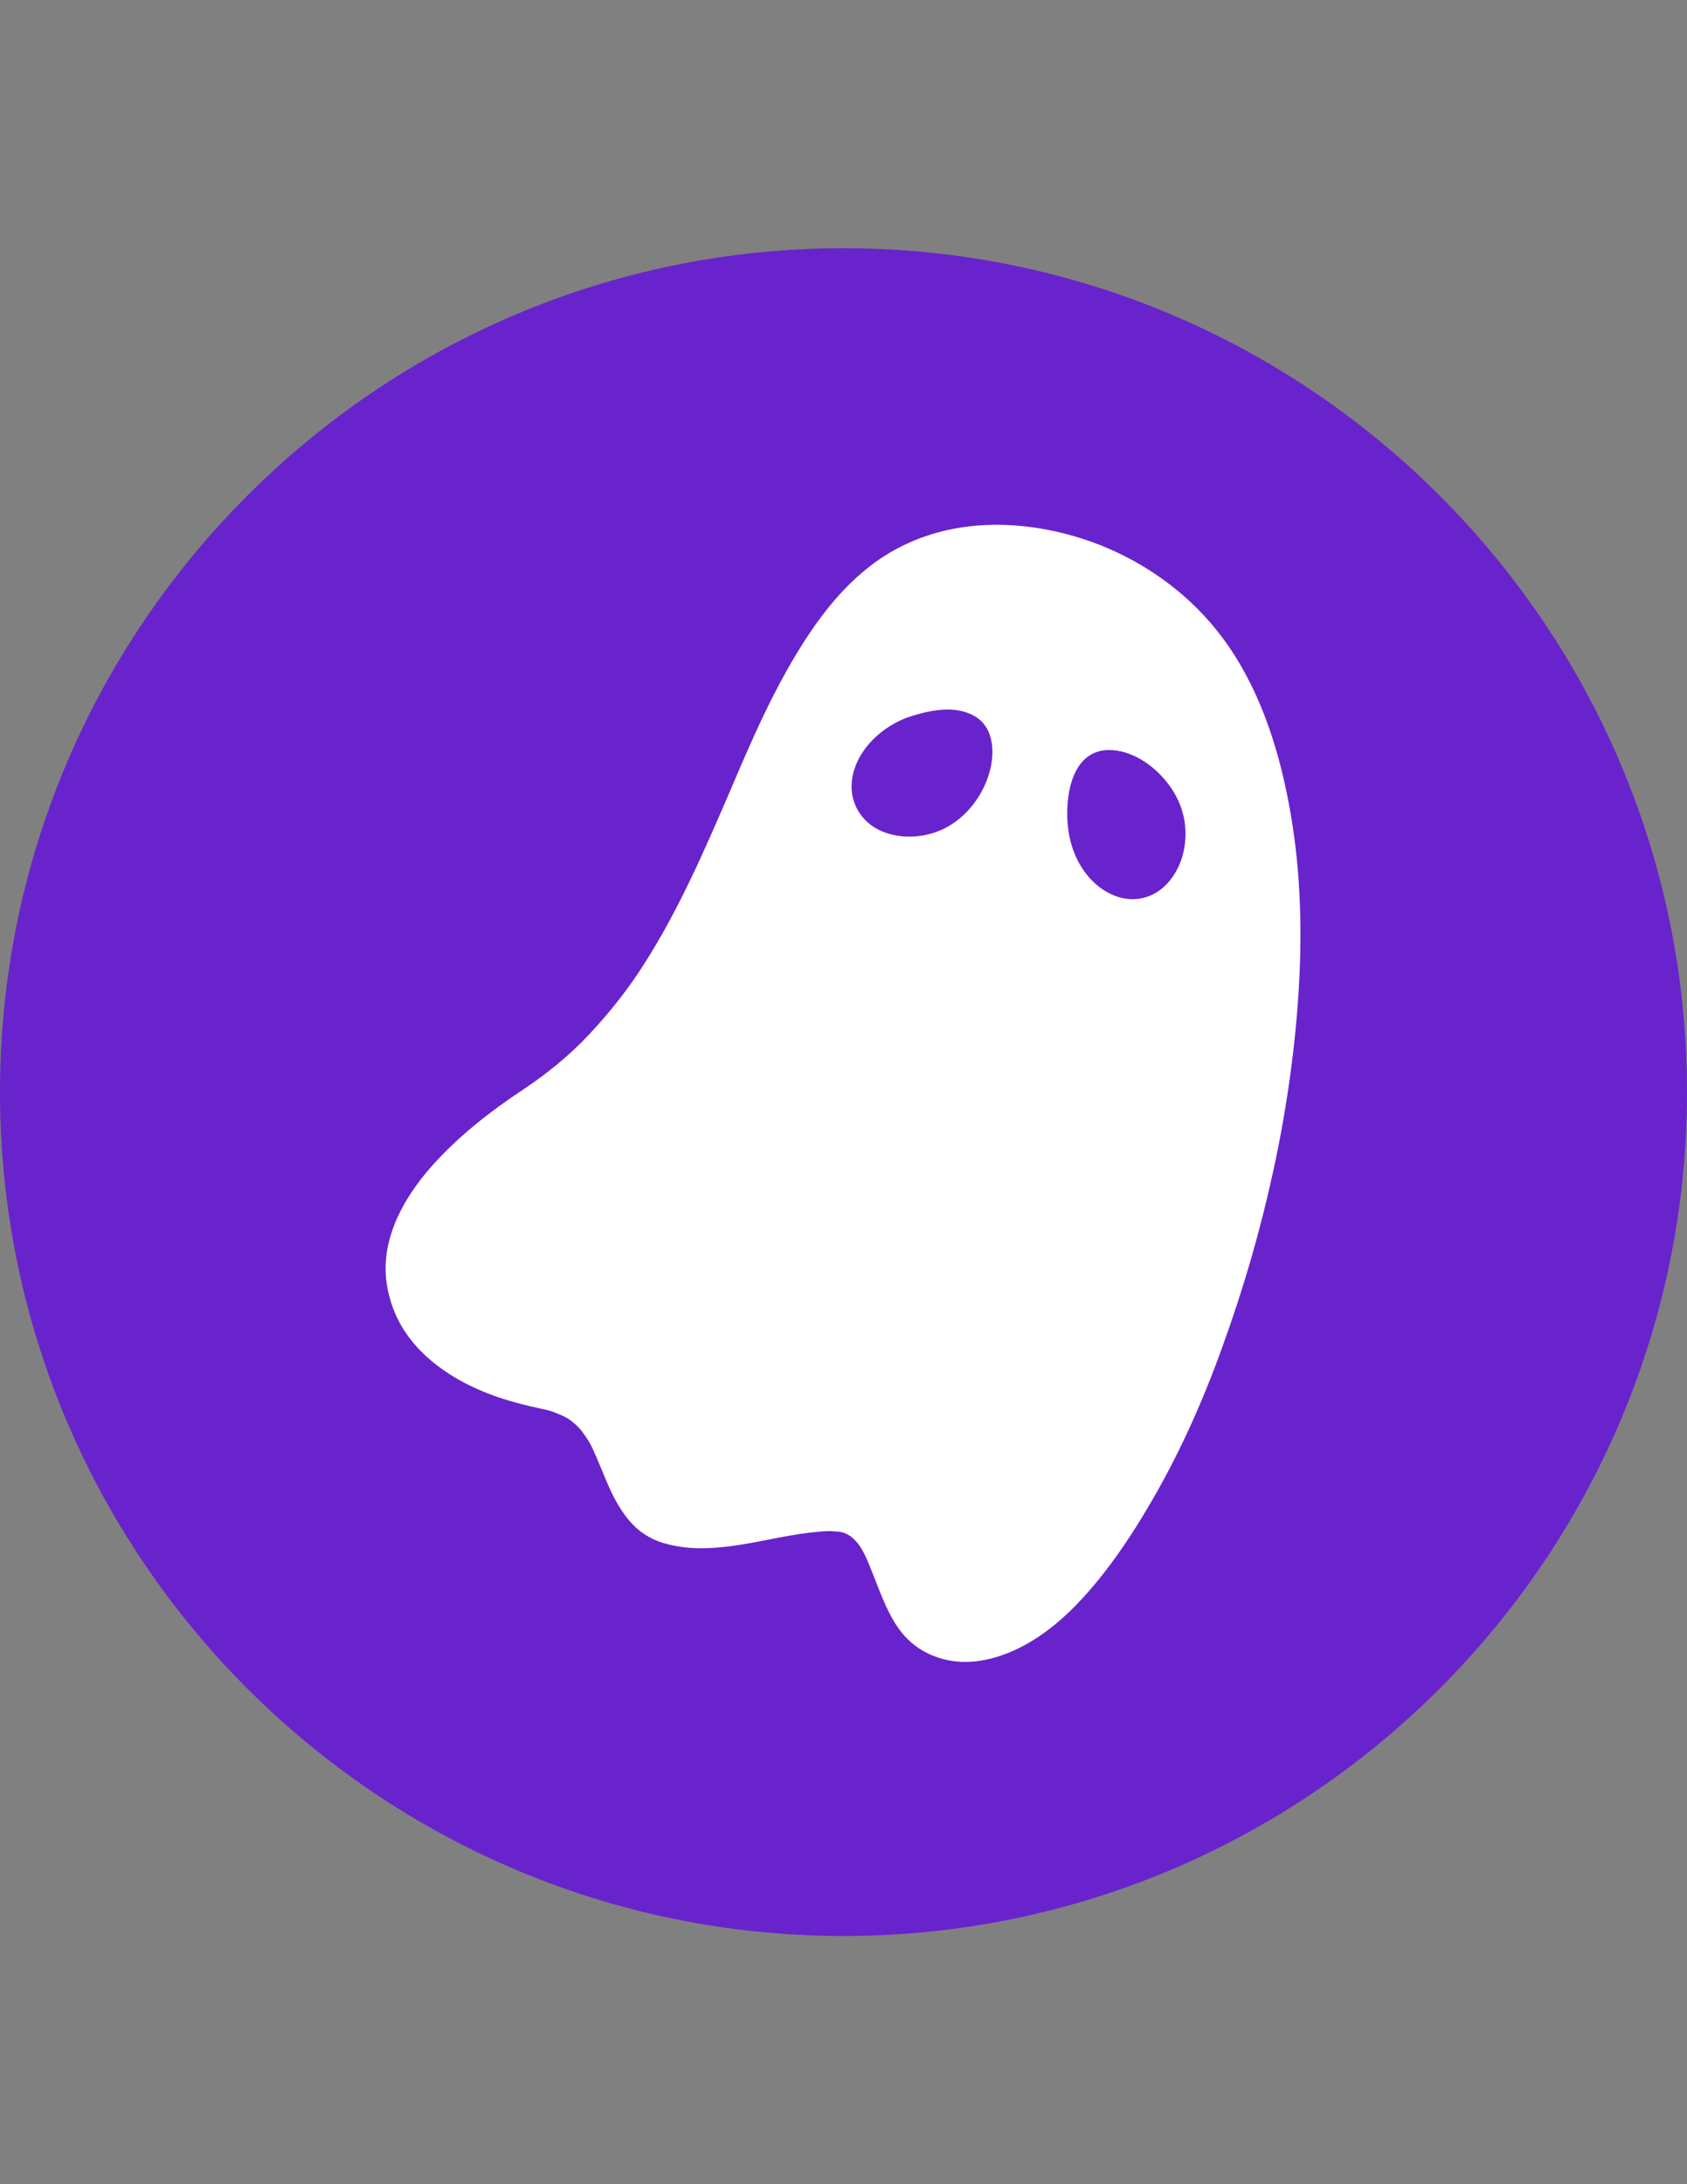 <?xml version="1.0" encoding="utf-8"?>
<!-- Generator: Adobe Illustrator 17.1.0, SVG Export Plug-In . SVG Version: 6.00 Build 0)  -->
<!DOCTYPE svg PUBLIC "-//W3C//DTD SVG 1.1//EN" "http://www.w3.org/Graphics/SVG/1.1/DTD/svg11.dtd">
<svg version="1.1"
	 id="svg2" xmlns:dc="http://purl.org/dc/elements/1.1/" xmlns:cc="http://creativecommons.org/ns#" xmlns:rdf="http://www.w3.org/1999/02/22-rdf-syntax-ns#" xmlns:svg="http://www.w3.org/2000/svg" xmlns:sodipodi="http://sodipodi.sourceforge.net/DTD/sodipodi-0.dtd" xmlns:inkscape="http://www.inkscape.org/namespaces/inkscape" inkscape:version="0.48.4 r9939" sodipodi:docname="icon_stories.svg"
	 xmlns="http://www.w3.org/2000/svg" xmlns:xlink="http://www.w3.org/1999/xlink" x="0px" y="0px" viewBox="0 0 612 792"
	 enable-background="new 0 0 612 792" xml:space="preserve">
<rect x="0" y="0" width="612" height="792" fill="#808080" stroke="none"/>
<sodipodi:namedview  id="namedview4" pagecolor="#ffffff" bordercolor="#666666" borderopacity="1" objecttolerance="10" gridtolerance="10" guidetolerance="10" showgrid="false" inkscape:zoom="1.475" inkscape:cx="-64.745763" inkscape:cy="80" inkscape:pageopacity="0" inkscape:pageshadow="2" inkscape:window-maximized="1" inkscape:current-layer="g10" inkscape:window-height="1042" inkscape:window-x="0" inkscape:window-y="0" inkscape:window-width="1908">
	</sodipodi:namedview>
<g id="g10" transform="matrix(1.25,0,0,-1.25,0,160)" inkscape:label="icon_stories" inkscape:groupmode="layer">
	<path id="path22" inkscape:connector-curvature="0" fill="#6923CC" d="M489.6-188.8c0-135-109.8-244.8-244.8-244.8S0-323.8,0-188.8
		S109.8,56,244.8,56S489.6-53.8,489.6-188.8"/>
	<path id="path26" inkscape:connector-curvature="0" display="none" fill="#FFFFFF" d="M361.1-50.3c0,0-64.3-69.6-106.7-107.1
		c5.4-4.6,9.2-9.6,12.6-15.3c6.9-11.9,9.9-24.1,10.7-33.3c42.5,28.7,129.3,73.8,129.3,73.8s0,24.9-11.5,43.6
		C372.6-50.3,361.1-50.3,361.1-50.3z M243.3-167c-0.4-0.4-0.4-0.4-0.8-0.8c2.3-1.5,4.6-3.4,6.5-5C247.1-170.4,245.2-168.5,243.3-167
		z M229.9-176.9c-48.6-33.7-94.1-55.8-124.7-70.8c-34.8-17.2,18.4-72.7,18.4-72.7s-58.9,95.6,3.8,34c14.5-14.2,14.9-39.4,14.9-39.4
		s78.4,73.8,114,103.7c-0.8,6.9-3.4,18-8.8,27.5C243.7-186.9,237.9-180.4,229.9-176.9z"/>
</g>
<g>
	<path fill="#FFFFFF" d="M467.5,291.1c-4-21.1-11-42.3-23.9-59.7c-11.2-15.1-26.7-26.6-44.1-33.6c-17.4-6.9-37.4-9.7-55.8-5.6
		c-10.8,2.4-21,7.2-29.6,14.3c-8.1,6.6-14.8,14.7-20.6,23.4c-12.1,18.1-20.7,38.2-29.2,58.2c-8.9,20.6-17.9,41.3-29.9,60.3
		c-5.9,9.5-13,18.5-20.6,26.6c-7.1,7.6-15.2,14.2-23.9,20c0.3-0.2,0.4-0.2,0,0c-11.8,7.8-23.1,16.6-32.6,27.1
		c-9.1,10.1-16.9,22.7-17.4,36.6c-0.2,7.2,1.6,14.2,4.9,20.6c4.7,8.9,12.5,15.7,21.1,20.7c9.4,5.4,19.8,8.6,30.4,10.8
		c1.9,0.4,3.7,0.8,5.5,1.6c1.7,0.7,3.5,1.4,5,2.5c1.6,1.2,3.1,2.5,4.3,4.1c1.5,2,2.9,4.1,3.9,6.3c4.3,9.2,7,19.2,14,26.9
		c3.1,3.4,6.9,5.8,11.3,7.2c4.6,1.4,9.3,2,14.1,2c9.6,0,19-2.1,28.4-3.9c4.7-0.9,9.5-1.7,14.3-2.1c2-0.2,4-0.3,5.9-0.1
		c0.8,0.1,1.6,0.1,2.4,0.3c3.3,0.8,5.3,3.4,6.3,4.7c2.2,3.2,3.5,6.8,4.9,10.3c2.5,6.2,4.7,12.6,8.3,18.3c2.6,4.1,5.9,7.4,10.1,9.8
		c3.8,2.1,7.9,3.4,12.3,3.8c9.6,0.8,19.3-2.7,27.4-7.7c9.1-5.6,16.8-13.4,23.5-21.6c6.7-8.2,12.6-17.1,18-26.2
		c11.1-18.6,20-38.4,27.3-58.8c7.6-20.9,13.8-42.3,18.5-64c4.7-21.8,7.9-44,9.2-66.3C472.5,335.5,471.7,313.1,467.5,291.1z
		 M359.3,278.7c-2,8.5-7.6,16.5-15.2,20.9c-7.2,4.2-17,5.1-24.7,1.6c-7-3.2-11.1-10.1-10.4-17.7c0.8-8.4,6.6-15.6,13.5-20
		c2.5-1.6,5.2-2.9,8.1-3.8c-2.8,0.9-4,1.3-4.1,1.3c0.1,0,2.1-0.7,4.1-1.3c0,0,0,0,0,0c0,0,0,0,0,0c7.1-2.3,3.5-1.1,0,0
		c7.1-2.3,16.2-4,23,0C360.2,263.5,360.9,271.9,359.3,278.7z M429.2,309.5c-1.8,7.3-6.9,14.3-14.5,16.1c-7.9,1.9-15.6-2.4-20.4-8.4
		c-5.9-7.4-7.7-16.7-7-26c0.6-7.2,3.1-16.1,10.8-18.6c1.8-0.6,3.6-0.7,5.5-0.6c-1.2-0.1-2.5-0.2-3.1-0.2c0.5,0,1.4,0.1,3.1,0.2
		c0.6,0,1.1,0.1,1.5,0.1c0.5,0,0.9,0.1,1.3,0.1c-0.3,0-0.7-0.1-1.3-0.1c-0.5,0-1-0.1-1.5-0.1c8.1,0.6,15.6,6.1,20.3,12.4
		C429.4,291.6,431.4,300.6,429.2,309.5z"/>
	<path fill="#FFFFFF" d="M189.8,395C189.8,395,189.9,395,189.8,395C187.2,396.7,166.1,410.7,189.8,395z"/>
</g>
</svg>
